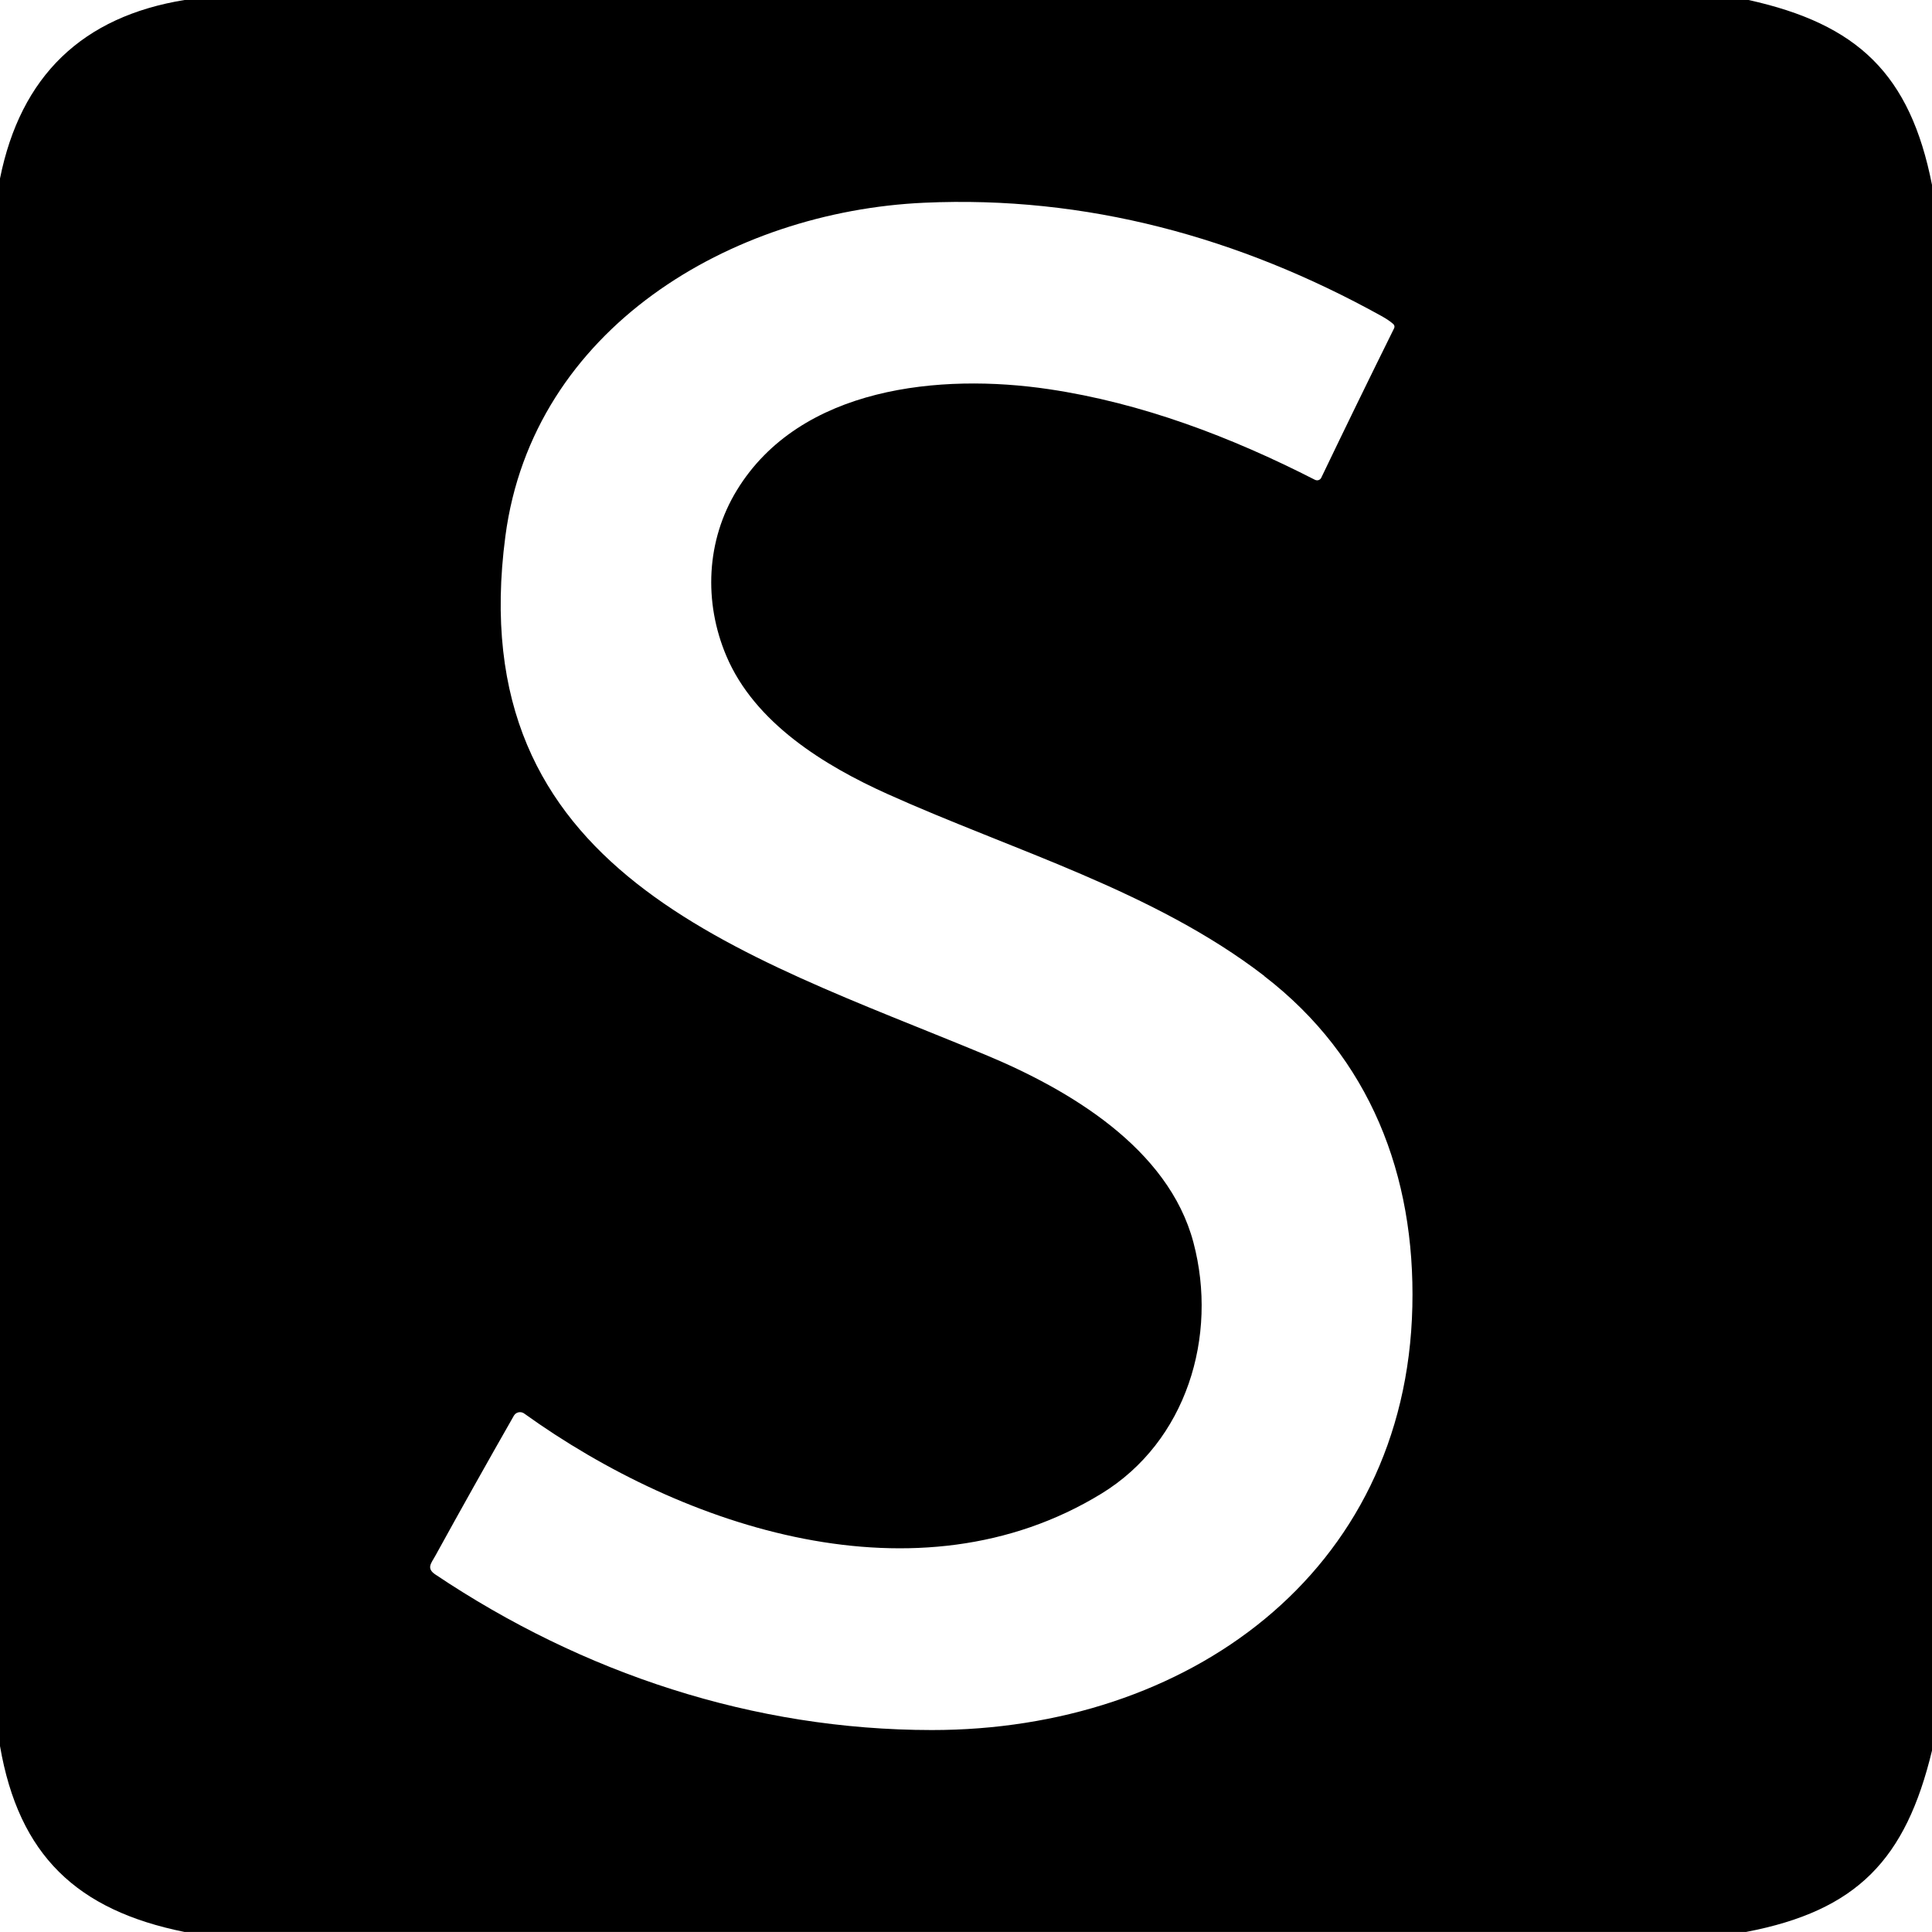 <!--
SPDX-FileCopyrightText: 2019-Present StatusNet Contributors

SPDX-License-Identifier: LicenseRef-AllRightsReserved
-->
<svg version="1.1" xmlns="http://www.w3.org/2000/svg" width="32" height="32" viewBox="0 0 32 32">
<title>ds-swanye</title>
<path d="M3.062-0h25.9c1.809 0.401 2.676 1.226 3.038 3.062v25.933c-0.434 1.8-1.234 2.651-3.079 3.004h-25.866c-1.781-0.36-2.742-1.267-3.055-3.079v-25.964q0.512-2.545 3.062-2.957zM20.941 16.165c-1.831-1.41-4.161-2.077-6.242-3.014-1.037-0.467-2.198-1.173-2.669-2.288-0.377-0.891-0.334-1.91 0.174-2.742 1.050-1.721 3.38-1.941 5.168-1.675 1.542 0.229 3.019 0.791 4.41 1.502 0 0 0 0 0.001 0 0.037 0.018 0.082 0.003 0.101-0.034 0-0 0-0.001 0-0.001l-0 0q0.596-1.242 1.207-2.476c0.012-0.023 0.006-0.051-0.013-0.069l-0-0q-0.071-0.064-0.197-0.134c-2.357-1.306-4.896-1.998-7.575-1.876-3.199 0.145-6.481 2.083-6.935 5.521-0.737 5.576 3.884 6.902 7.946 8.59 1.382 0.574 3.035 1.544 3.45 3.11 0.412 1.554-0.115 3.299-1.525 4.161-3.035 1.856-6.907 0.578-9.56-1.328-0.019-0.014-0.043-0.022-0.069-0.022-0.043 0-0.081 0.023-0.102 0.058l-0 0.001q-0.668 1.17-1.304 2.326c-0.063 0.115-0.15 0.201 0.003 0.303 2.446 1.64 5.271 2.575 8.223 2.577 4.204 0.003 7.859-2.577 7.96-7.014 0.050-2.171-0.697-4.122-2.453-5.474z"></path>
</svg>
